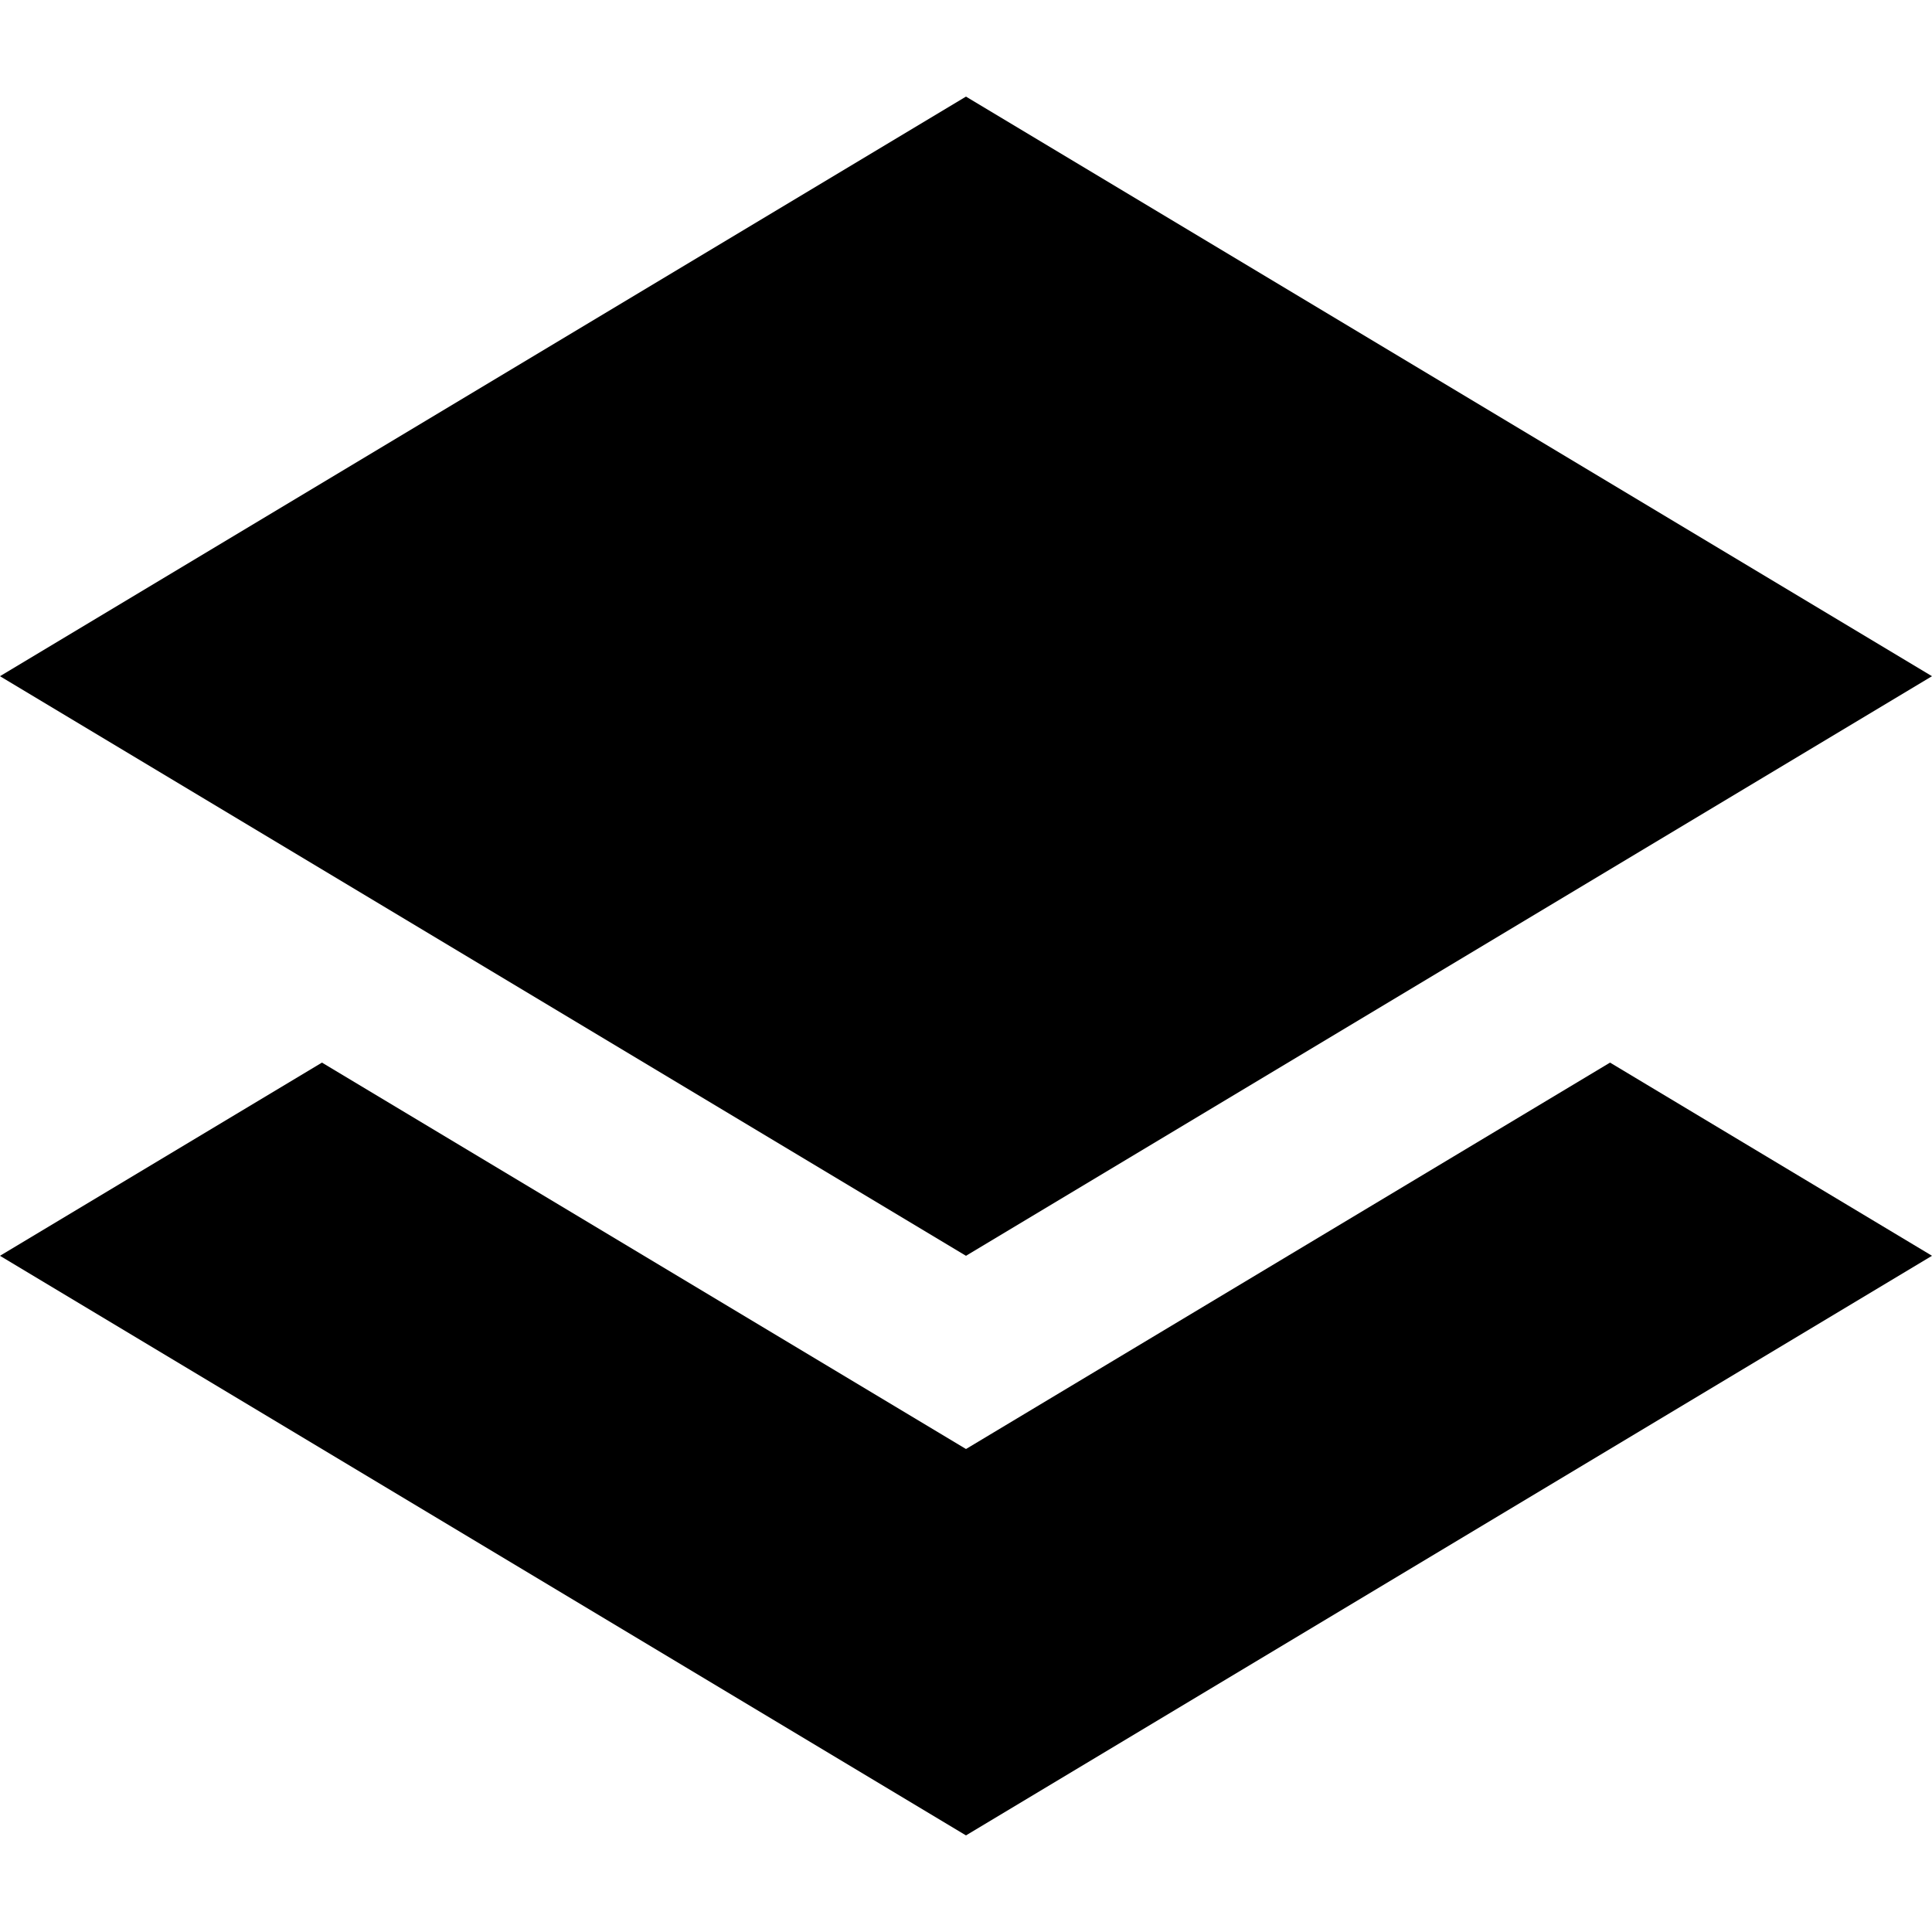 <?xml version="1.0" encoding="UTF-8" standalone="no"?>
<svg width="20px" height="20px" viewBox="0 0 20 20" version="1.1" xmlns="http://www.w3.org/2000/svg" xmlns:xlink="http://www.w3.org/1999/xlink">
    <!-- Generator: Sketch 3.7.2 (28276) - http://www.bohemiancoding.com/sketch -->
    <title>layers</title>
    <desc>Created with Sketch.</desc>
    <defs></defs>
    <g id="Page-1" stroke="none" stroke-width="1" fill="none" fill-rule="evenodd">
        <g id="layers" fill="#000000">
            <path d="M10,1 L20,7 L10,13 L0,7 L10,1 Z M16.667,11 L20,13 L10,19 L0,13 L3.333,11 L10,15 L16.667,11 Z" id="Combined-Shape"></path>
        </g>
    </g>
</svg>